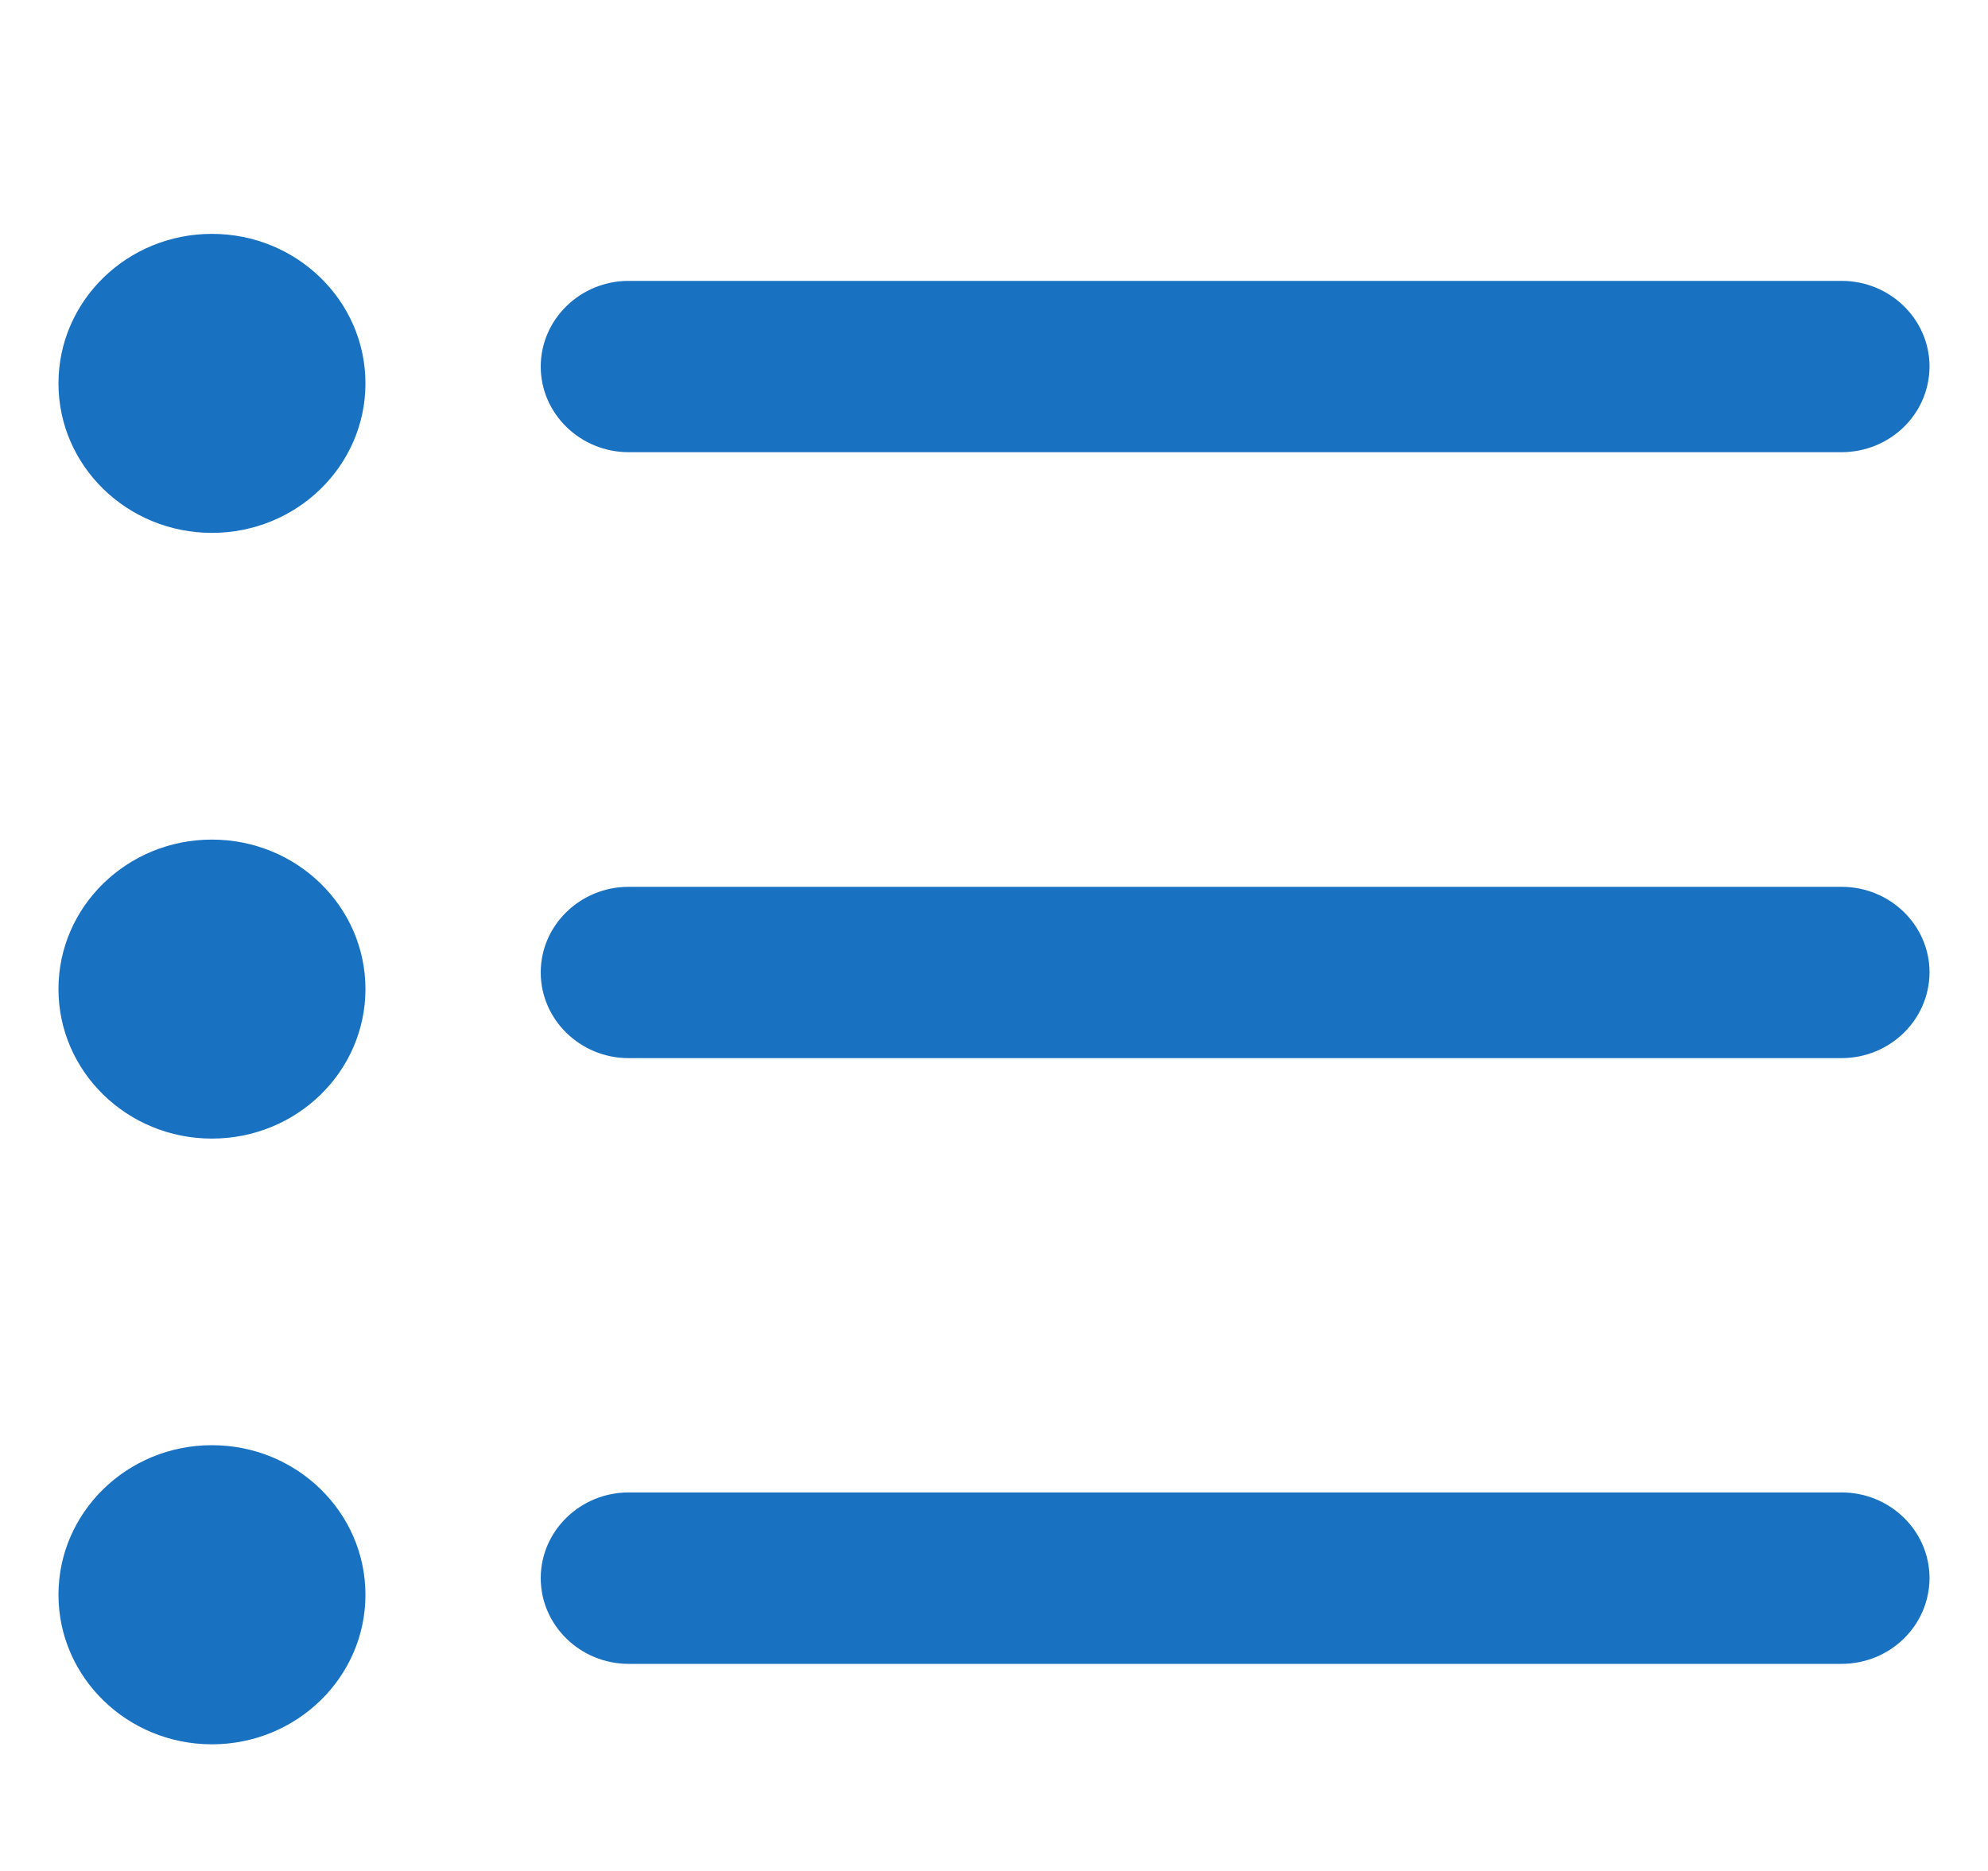 <svg width="17" height="16" viewBox="0 0 17 16" fill="none" xmlns="http://www.w3.org/2000/svg">
<path fill-rule="evenodd" clip-rule="evenodd" d="M1.812 4.557C1.088 4.557 0.5 3.985 0.5 3.279C0.5 2.572 1.088 2 1.812 2C2.537 2 3.125 2.572 3.125 3.279C3.125 3.985 2.537 4.557 1.812 4.557ZM5.376 3.867H15.746C16.163 3.867 16.498 3.541 16.5 3.135C16.5 2.731 16.163 2.402 15.748 2.402H5.376C4.962 2.402 4.624 2.731 4.624 3.135C4.624 3.538 4.962 3.867 5.376 3.867ZM0.5 8.458C0.5 9.165 1.088 9.737 1.812 9.737C2.537 9.737 3.125 9.165 3.125 8.458C3.125 7.752 2.537 7.18 1.812 7.18C1.088 7.18 0.5 7.752 0.5 8.458ZM5.376 9.049H15.746C16.163 9.049 16.498 8.72 16.5 8.316C16.5 7.912 16.163 7.584 15.748 7.584H5.376C4.962 7.584 4.624 7.912 4.624 8.316C4.624 8.72 4.962 9.049 5.376 9.049ZM0.5 13.638C0.5 14.344 1.088 14.917 1.812 14.917C2.537 14.917 3.125 14.344 3.125 13.638C3.125 12.932 2.537 12.359 1.812 12.359C1.088 12.359 0.5 12.932 0.5 13.638ZM5.376 14.229H15.746C16.163 14.229 16.498 13.902 16.5 13.496C16.5 13.092 16.163 12.763 15.748 12.763H5.376C4.962 12.763 4.624 13.092 4.624 13.496C4.624 13.9 4.962 14.229 5.376 14.229Z" fill="#1971C2"/>
</svg>
